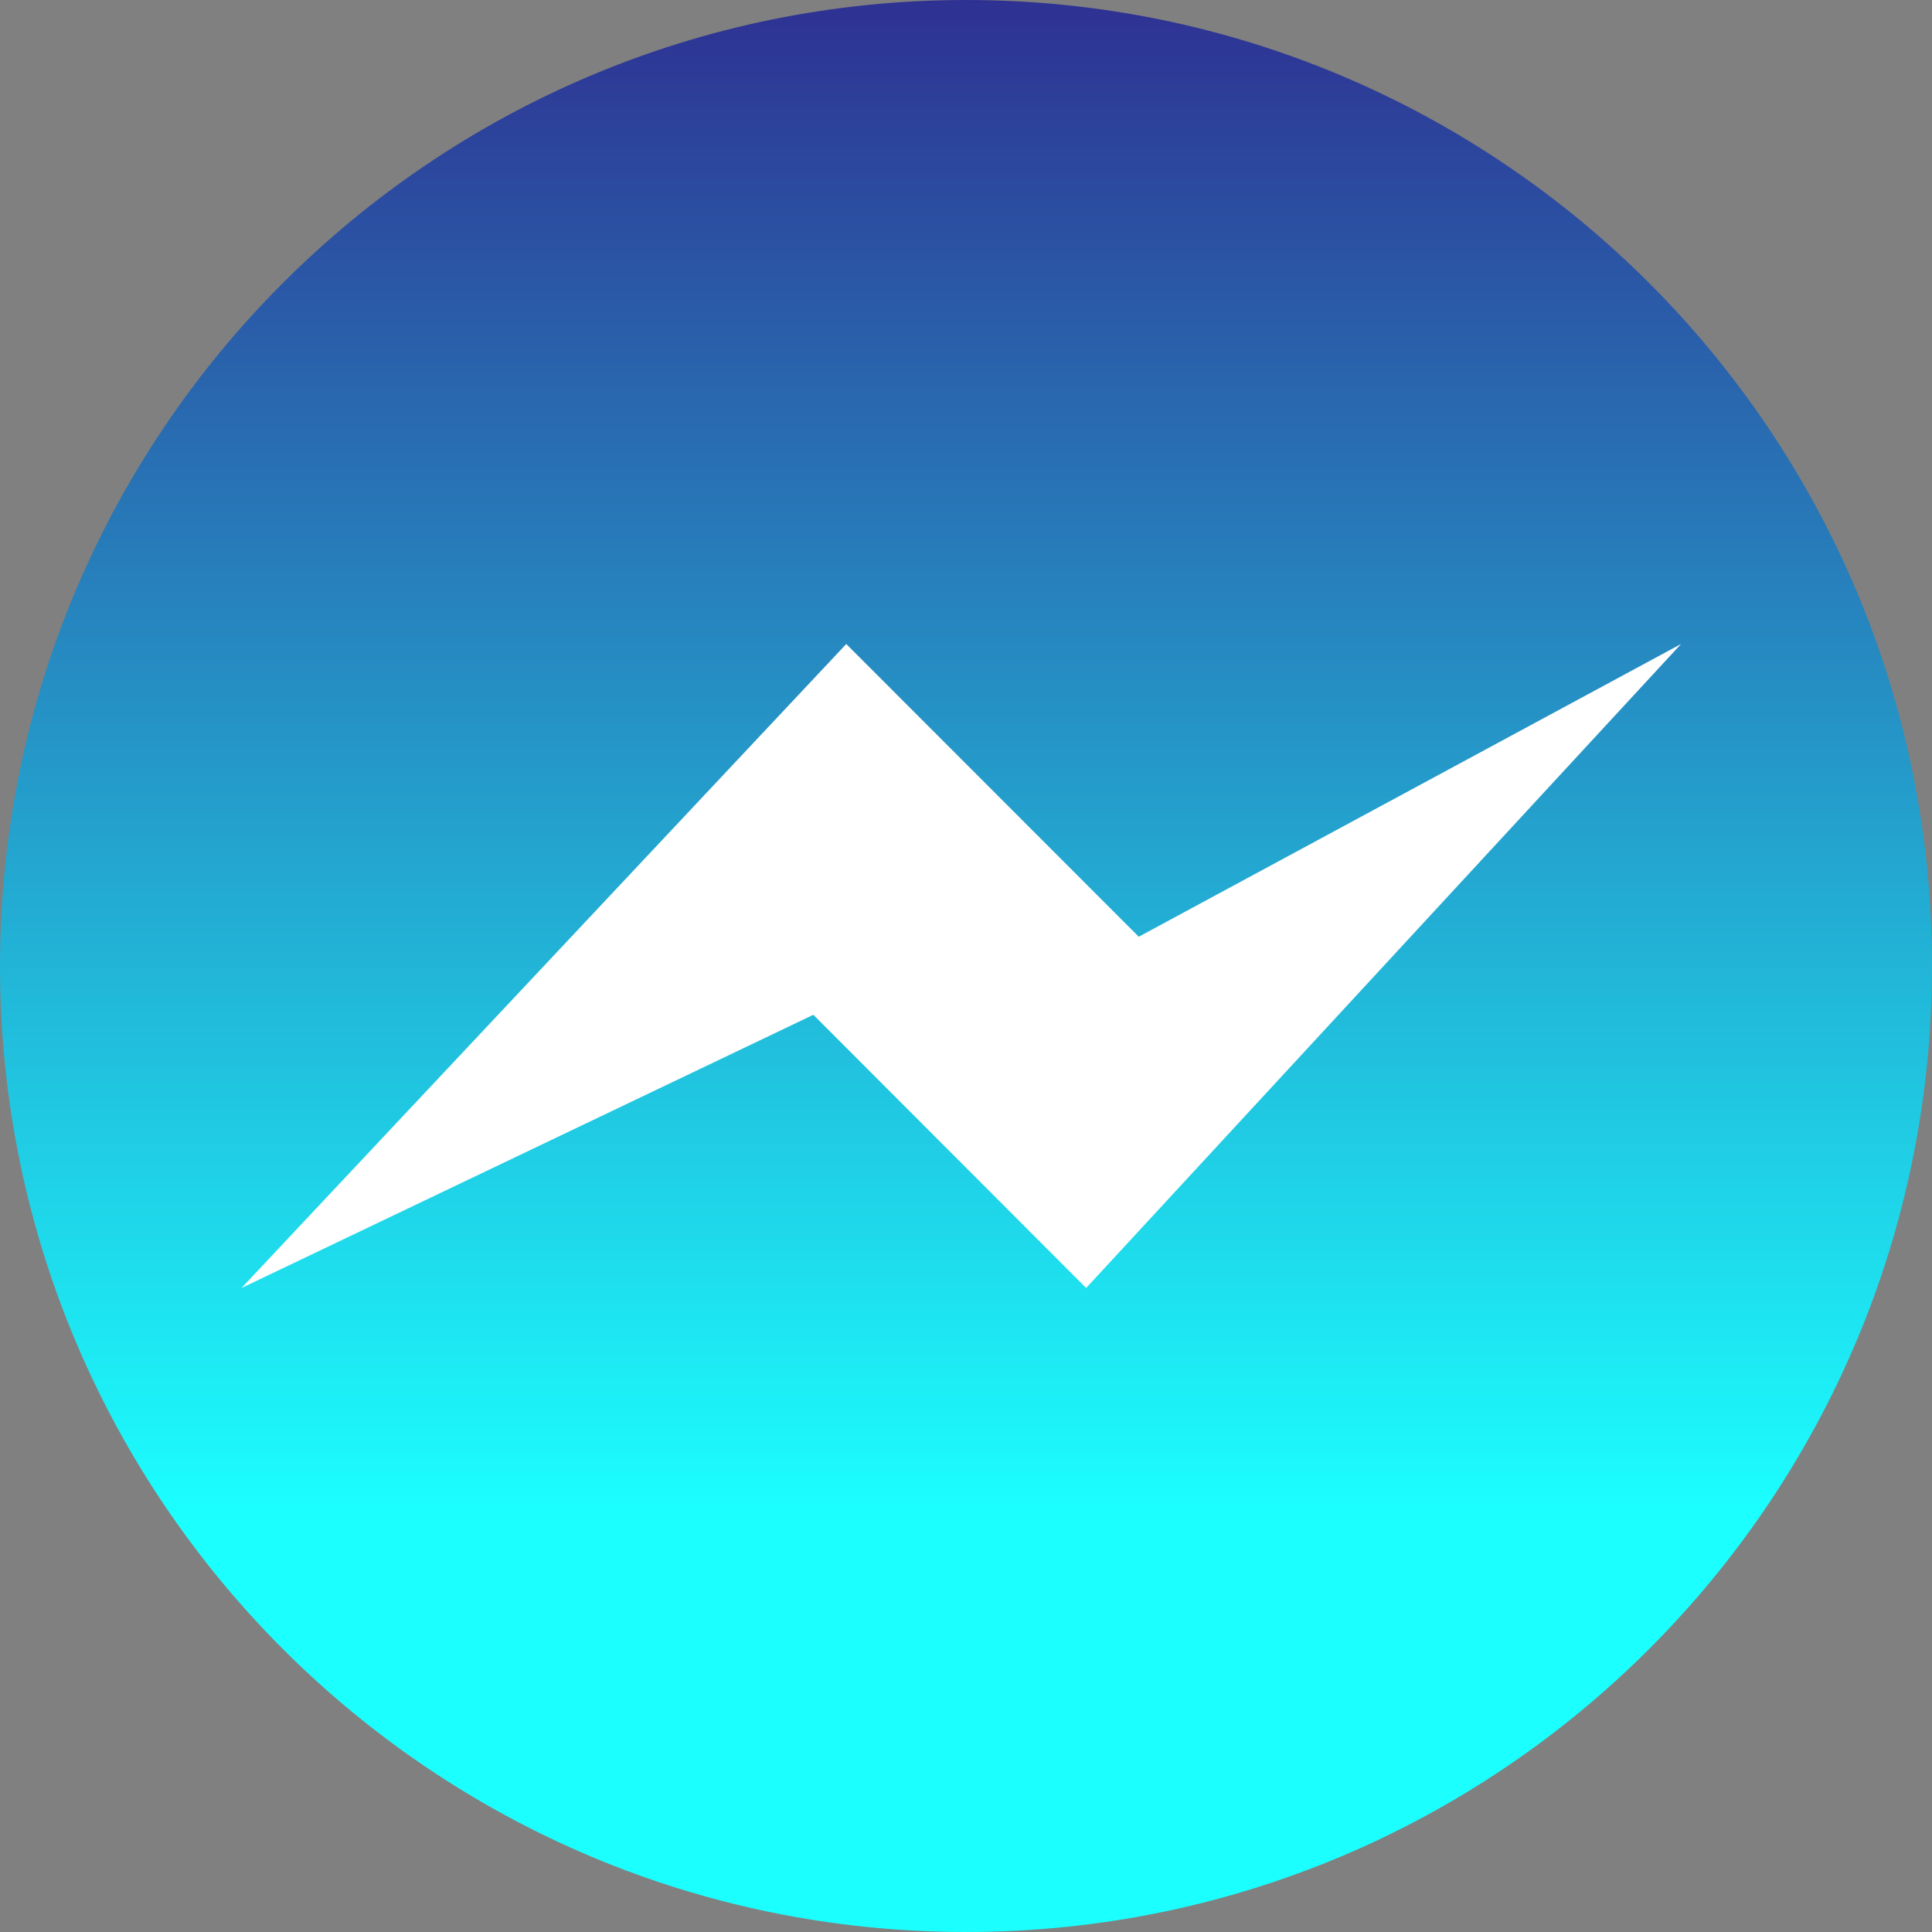 <svg width="48" height="48" viewBox="0 0 48 48" fill="none" xmlns="http://www.w3.org/2000/svg">
<rect x="0" y="0" width="48" height="48" fill="#808080" stroke="none"/>
<path d="M24 48C37.255 48 48 37.255 48 24C48 10.745 37.255 0 24 0C10.745 0 9.15527e-05 10.745 9.15527e-05 24C9.15527e-05 37.255 10.745 48 24 48Z" fill="url(#paint0_linear_171_208)"/>
<path d="M6 32L21.025 16L28.292 23.273L41.765 16L26.985 32L20.208 25.212L6 32Z" fill="white"/>
<defs>
<linearGradient id="paint0_linear_171_208" x1="23.921" y1="-1.32095e-06" x2="23.921" y2="37.632" gradientUnits="userSpaceOnUse">
<stop stop-color="#2E3192"/>
<stop offset="1" stop-color="#1BFFFF"/>
</linearGradient>
</defs>
</svg>
